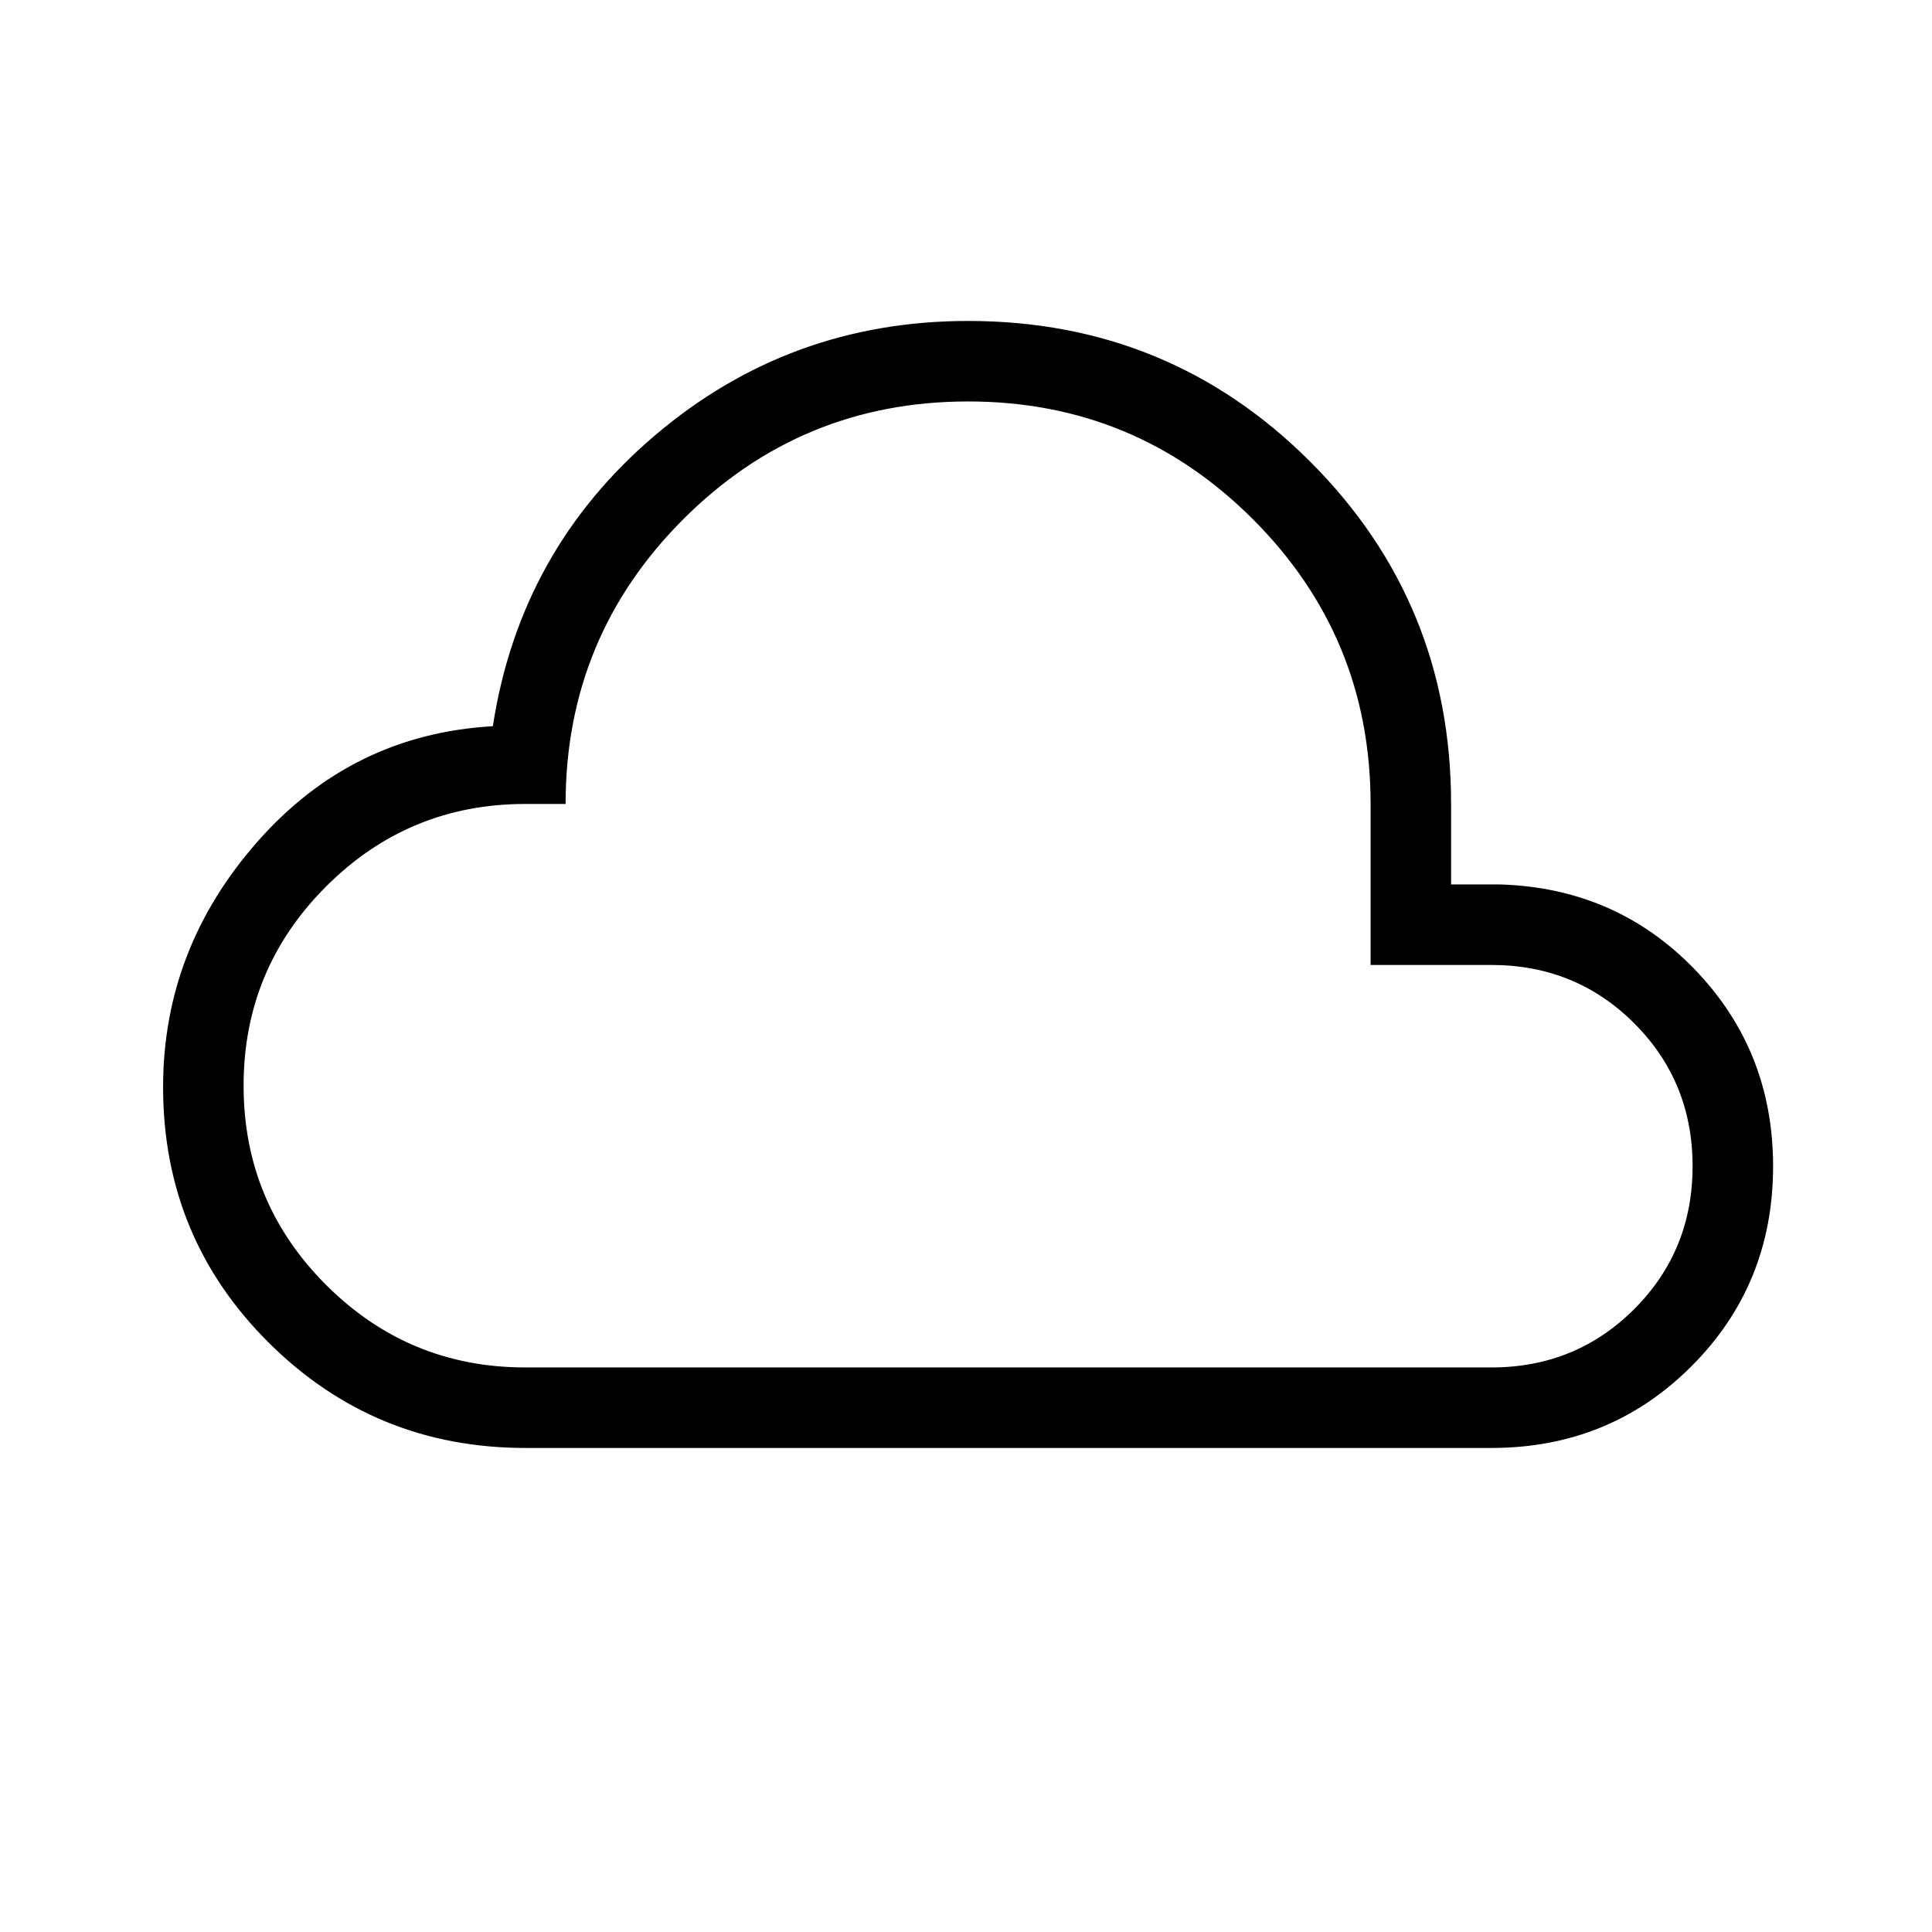 <?xml version="1.0" encoding="UTF-8" standalone="no"?>
<svg
   height="48"
   viewBox="0 -960 1920 1920"
   width="48"
   fill="#000000"
   version="1.1"
   id="svg1"
   sodipodi:docname="SlicerCloud.svg"
   inkscape:version="1.4 (e7c3feb1, 2024-10-09)"
   xmlns:inkscape="http://www.inkscape.org/namespaces/inkscape"
   xmlns:sodipodi="http://sodipodi.sourceforge.net/DTD/sodipodi-0.dtd"
   xmlns="http://www.w3.org/2000/svg"
   xmlns:svg="http://www.w3.org/2000/svg">
  <defs
     id="defs1" />
  <sodipodi:namedview
     id="namedview1"
     pagecolor="#ffffff"
     bordercolor="#111111"
     borderopacity="1"
     inkscape:showpageshadow="0"
     inkscape:pageopacity="0"
     inkscape:pagecheckerboard="1"
     inkscape:deskcolor="#d1d1d1"
     showgrid="true"
     inkscape:zoom="9.625"
     inkscape:cx="24.25974"
     inkscape:cy="13.038961"
     inkscape:window-width="1200"
     inkscape:window-height="763"
     inkscape:window-x="158"
     inkscape:window-y="25"
     inkscape:window-maximized="0"
     inkscape:current-layer="layer1">
    <inkscape:grid
       id="grid2"
       units="px"
       originx="0"
       originy="0"
       spacingx="80"
       spacingy="80"
       empcolor="#0099e5"
       empopacity="0.302"
       color="#0099e5"
       opacity="0.149"
       empspacing="2"
       enabled="true"
       visible="true" />
  </sodipodi:namedview>
  <g
     inkscape:groupmode="layer"
     id="layer1"
     inkscape:label="LightThemeEnabledLayer"
     sodipodi:insensitive="true">
    <path
       d="m 522.078,478.961 q -149.7,0 -254.84,-104.46 -105.16,-104.46 -105.16,-254.16 0,-137.54 94,-244.14 94,-106.62 233.7,-114.48 26.92,-174.76 160.76,-288.76 133.84,-114 311.54,-114 200.16,0 340.08,139.92 139.92,139.92 139.92,340.08 v 80 h 49.24 q 114.92,3.7 192.84,84.38 77.92,80.7 77.92,195.62 0,117.7 -81.16,198.84 -81.14,81.16 -198.84,81.16 z m 0,-80 h 960 q 84,0 142,-58 58,-58 58,-142 0,-84 -58,-142 -58,-58 -142,-58 h -120 V -161.039 q 0,-166 -117,-283 -117,-117 -283,-117 -166,0 -283,117 -117,117 -117,283 h -40 q -116,0 -198,82 -82,82 -82,198 0,116 82,198 82,82 198,82 z m 440,-480 z"
       id="path1"
       style="stroke-width:80;stroke-dasharray:none" />
  </g>
</svg>
